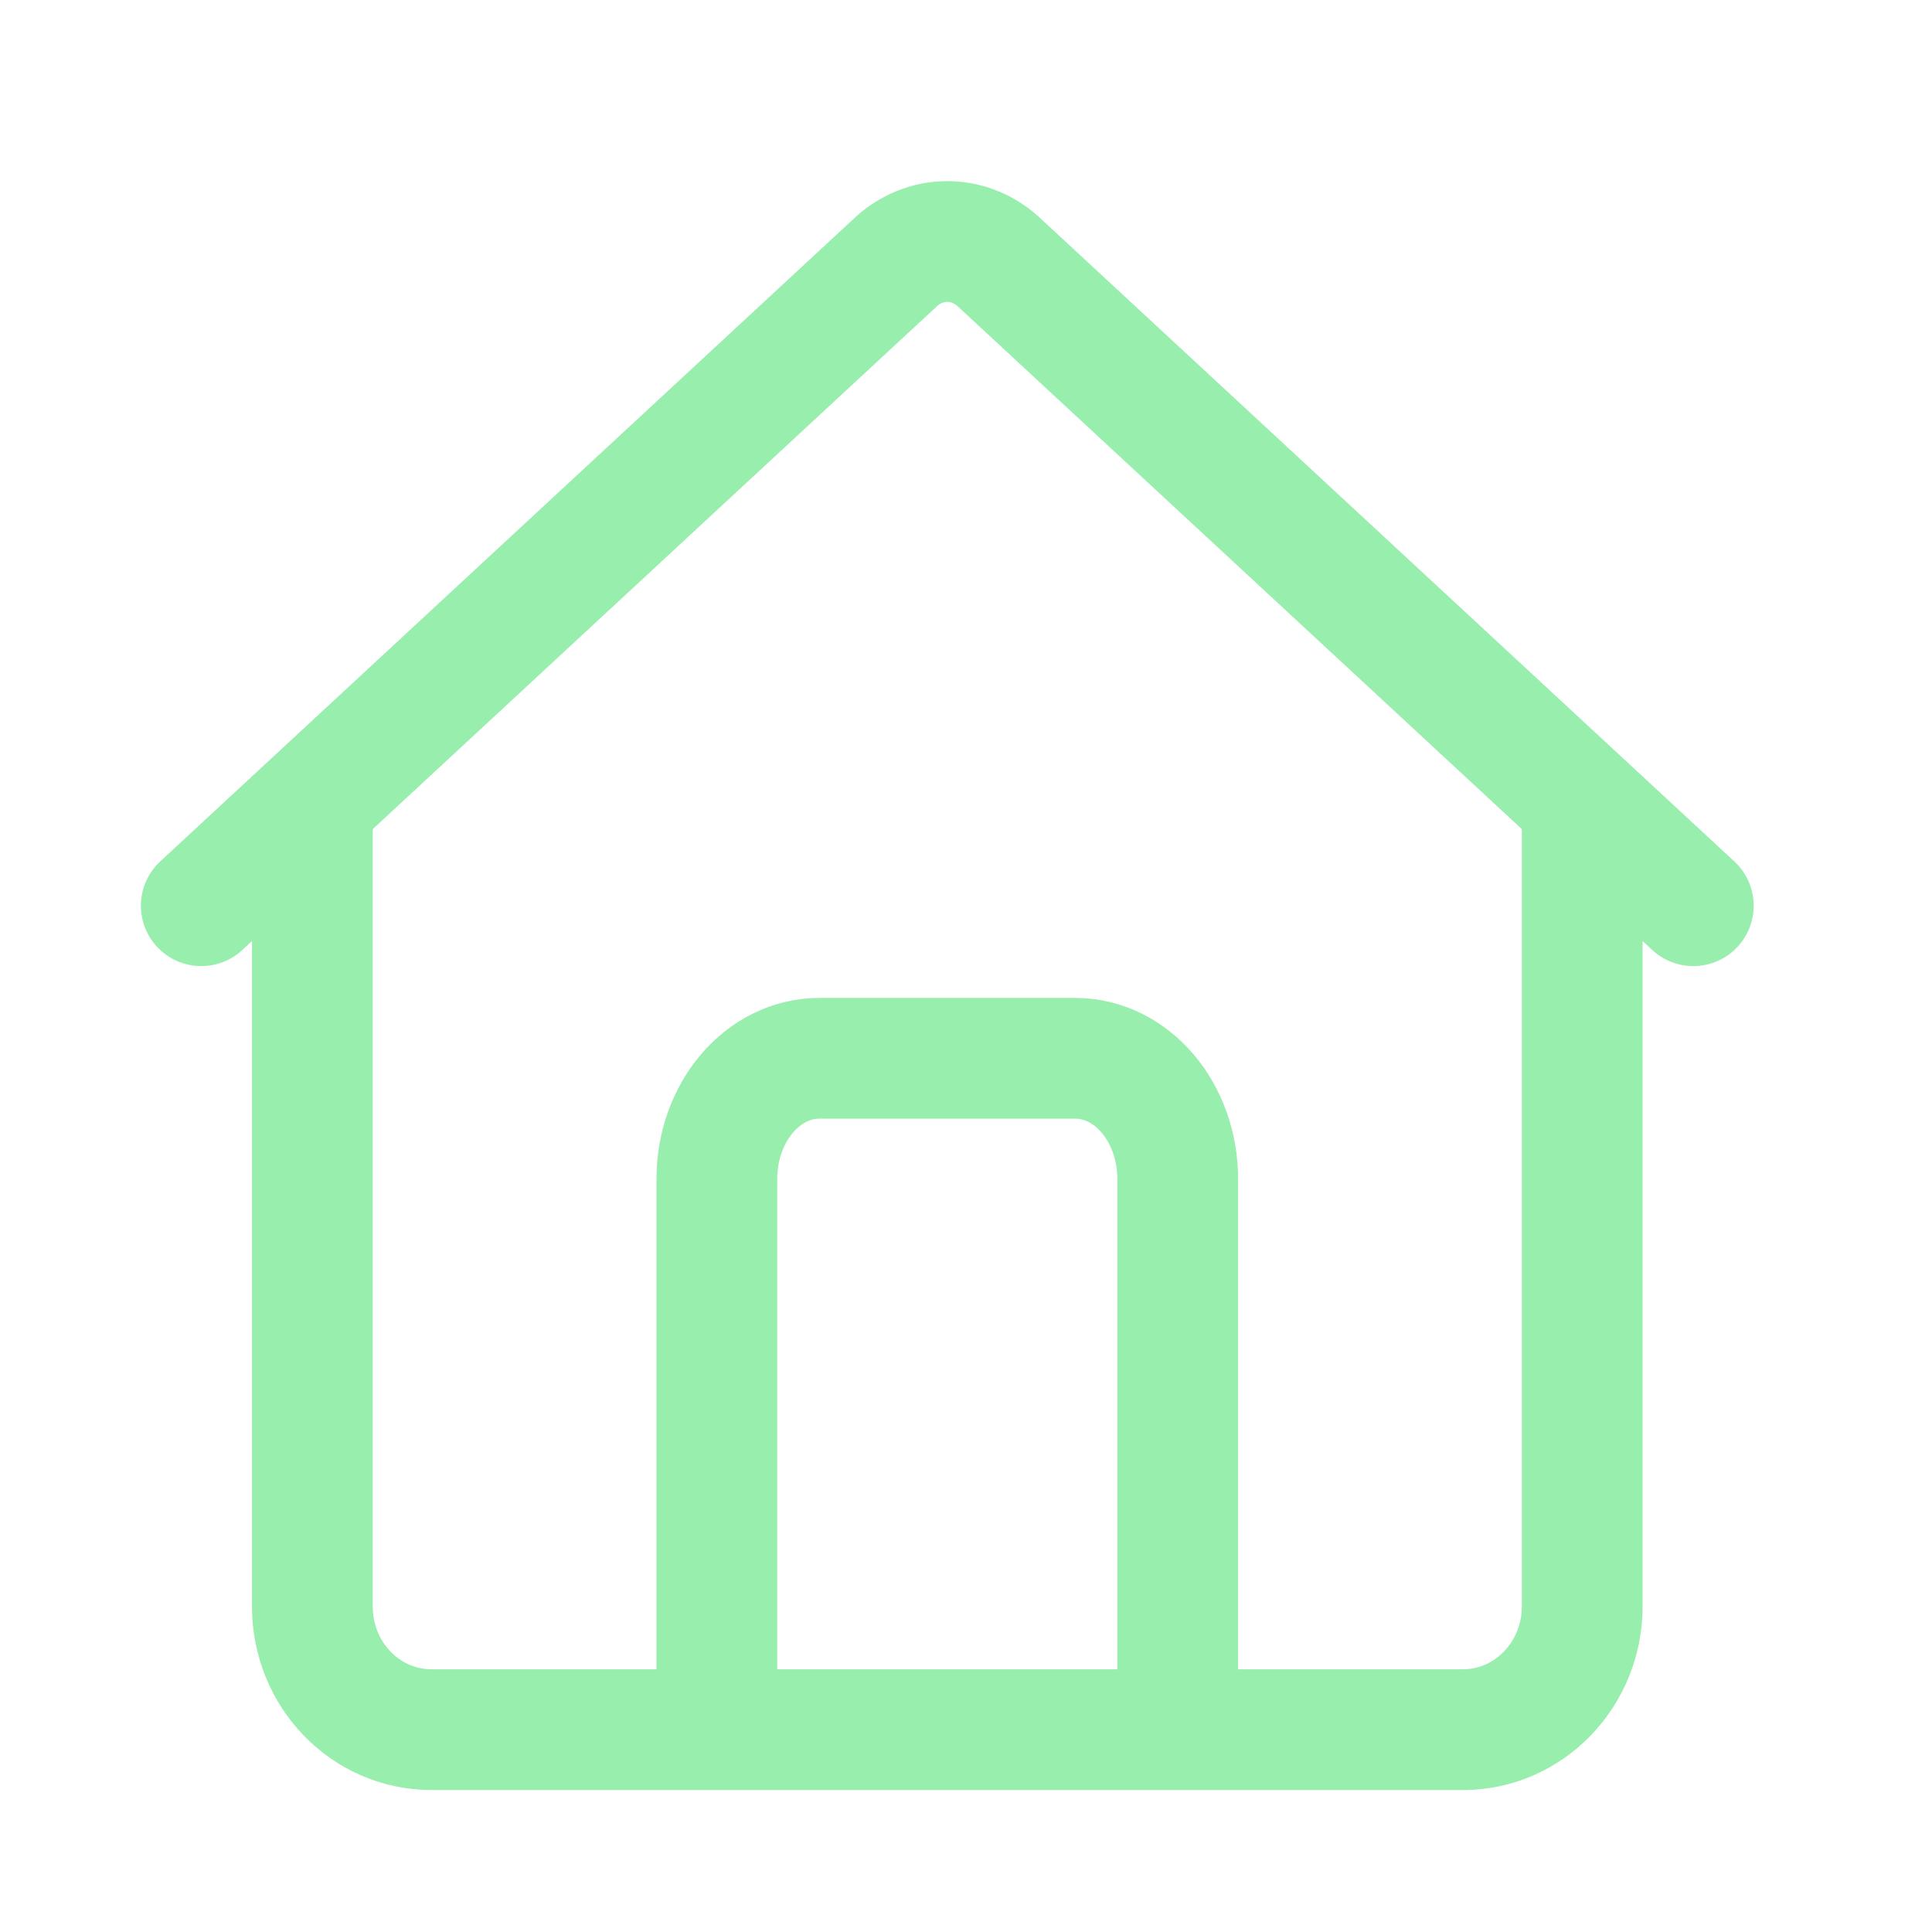<svg width="64" height="64" viewBox="0 0 64 64" fill="none" xmlns="http://www.w3.org/2000/svg">
<path d="M6.667 30.003L29.6 8.75C30.613 7.75 32.147 7.75 33.16 8.75L56.093 30.003" stroke="#98eead" stroke-width="4" stroke-miterlimit="10" stroke-linecap="round"/>
<path d="M10.347 27.337V53.217C10.347 55.47 12.107 57.297 14.293 57.297H48.467C50.64 57.297 52.413 55.47 52.413 53.217V26.67" stroke="#98eead" stroke-width="4" stroke-miterlimit="10" stroke-linecap="round"/>
<path d="M23.747 56.057V39.057C23.747 36.843 25.267 35.057 27.147 35.057H35.613C37.493 35.057 39.013 36.843 39.013 39.057V56.057" stroke="#98eead" stroke-width="4" stroke-miterlimit="10" stroke-linecap="round"/>
</svg>

